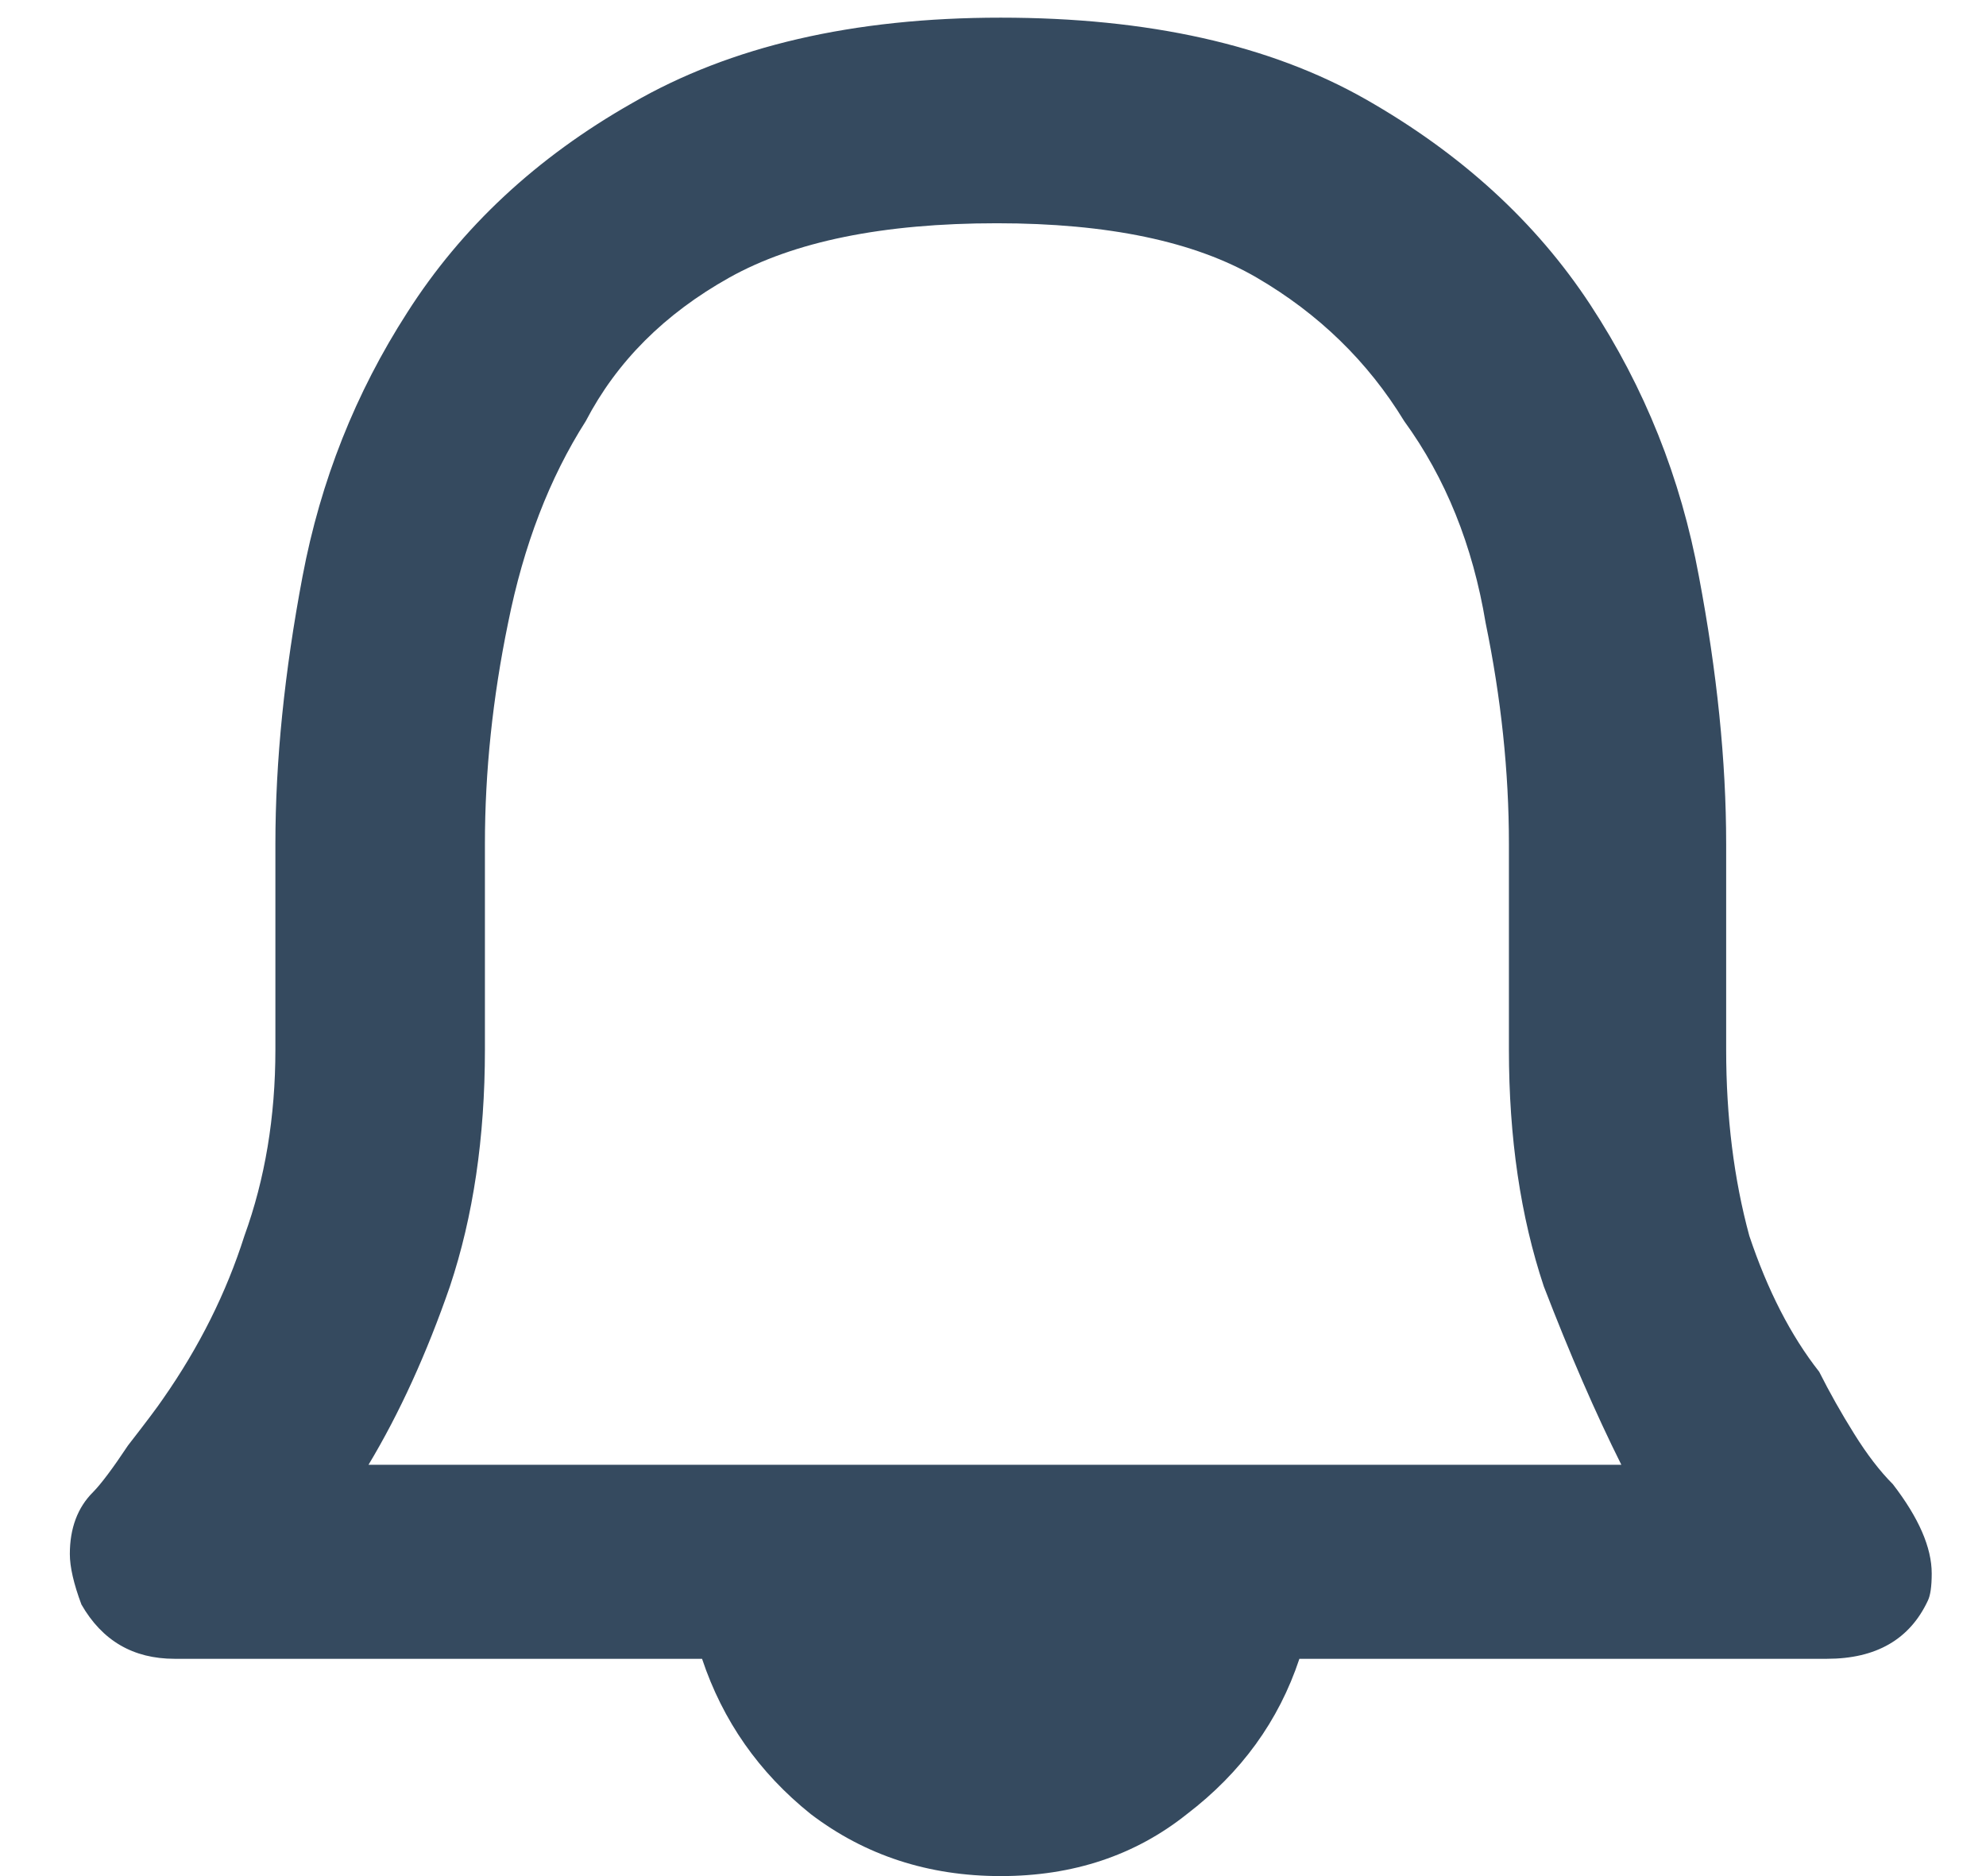 <svg width="18" height="17" viewBox="0 0 18 17" fill="none" xmlns="http://www.w3.org/2000/svg">
  <path d="M17.156 13.449C17.391 13.754 17.508 14.023 17.508 14.258C17.508 14.375 17.496 14.457 17.473 14.504C17.309 14.855 17.004 15.031 16.559 15.031H11.777C11.59 15.594 11.25 16.062 10.758 16.438C10.289 16.812 9.727 17 9.07 17C8.414 17 7.84 16.812 7.348 16.438C6.879 16.062 6.551 15.594 6.363 15.031H1.582C1.207 15.031 0.926 14.867 0.738 14.539C0.668 14.352 0.633 14.199 0.633 14.082C0.633 13.848 0.703 13.66 0.844 13.52C0.914 13.449 1.02 13.309 1.16 13.098C1.324 12.887 1.43 12.746 1.477 12.676C1.805 12.207 2.051 11.715 2.215 11.199C2.402 10.684 2.496 10.121 2.496 9.512V7.648C2.496 6.898 2.578 6.09 2.742 5.223C2.906 4.355 3.223 3.559 3.691 2.832C4.184 2.059 4.863 1.426 5.73 0.934C6.621 0.418 7.734 0.16 9.07 0.16C10.406 0.16 11.508 0.406 12.375 0.898C13.242 1.391 13.922 2.012 14.414 2.762C14.906 3.512 15.234 4.332 15.398 5.223C15.562 6.09 15.645 6.898 15.645 7.648V9.512C15.645 10.121 15.715 10.684 15.855 11.199C16.02 11.691 16.23 12.102 16.488 12.43C16.582 12.617 16.688 12.805 16.805 12.992C16.922 13.18 17.039 13.332 17.156 13.449ZM14.695 13.273C14.461 12.805 14.227 12.266 13.992 11.656C13.781 11.023 13.676 10.309 13.676 9.512V7.648C13.676 6.992 13.605 6.324 13.465 5.645C13.348 4.941 13.102 4.332 12.727 3.816C12.398 3.277 11.953 2.844 11.391 2.516C10.828 2.188 10.043 2.023 9.035 2.023C8.004 2.023 7.195 2.188 6.609 2.516C6.023 2.844 5.59 3.277 5.309 3.816C4.98 4.332 4.746 4.941 4.605 5.645C4.465 6.324 4.395 6.992 4.395 7.648V9.512C4.395 10.309 4.289 11.023 4.078 11.656C3.867 12.266 3.621 12.805 3.34 13.273H14.695Z" fill="#354A5F"/>
</svg>
